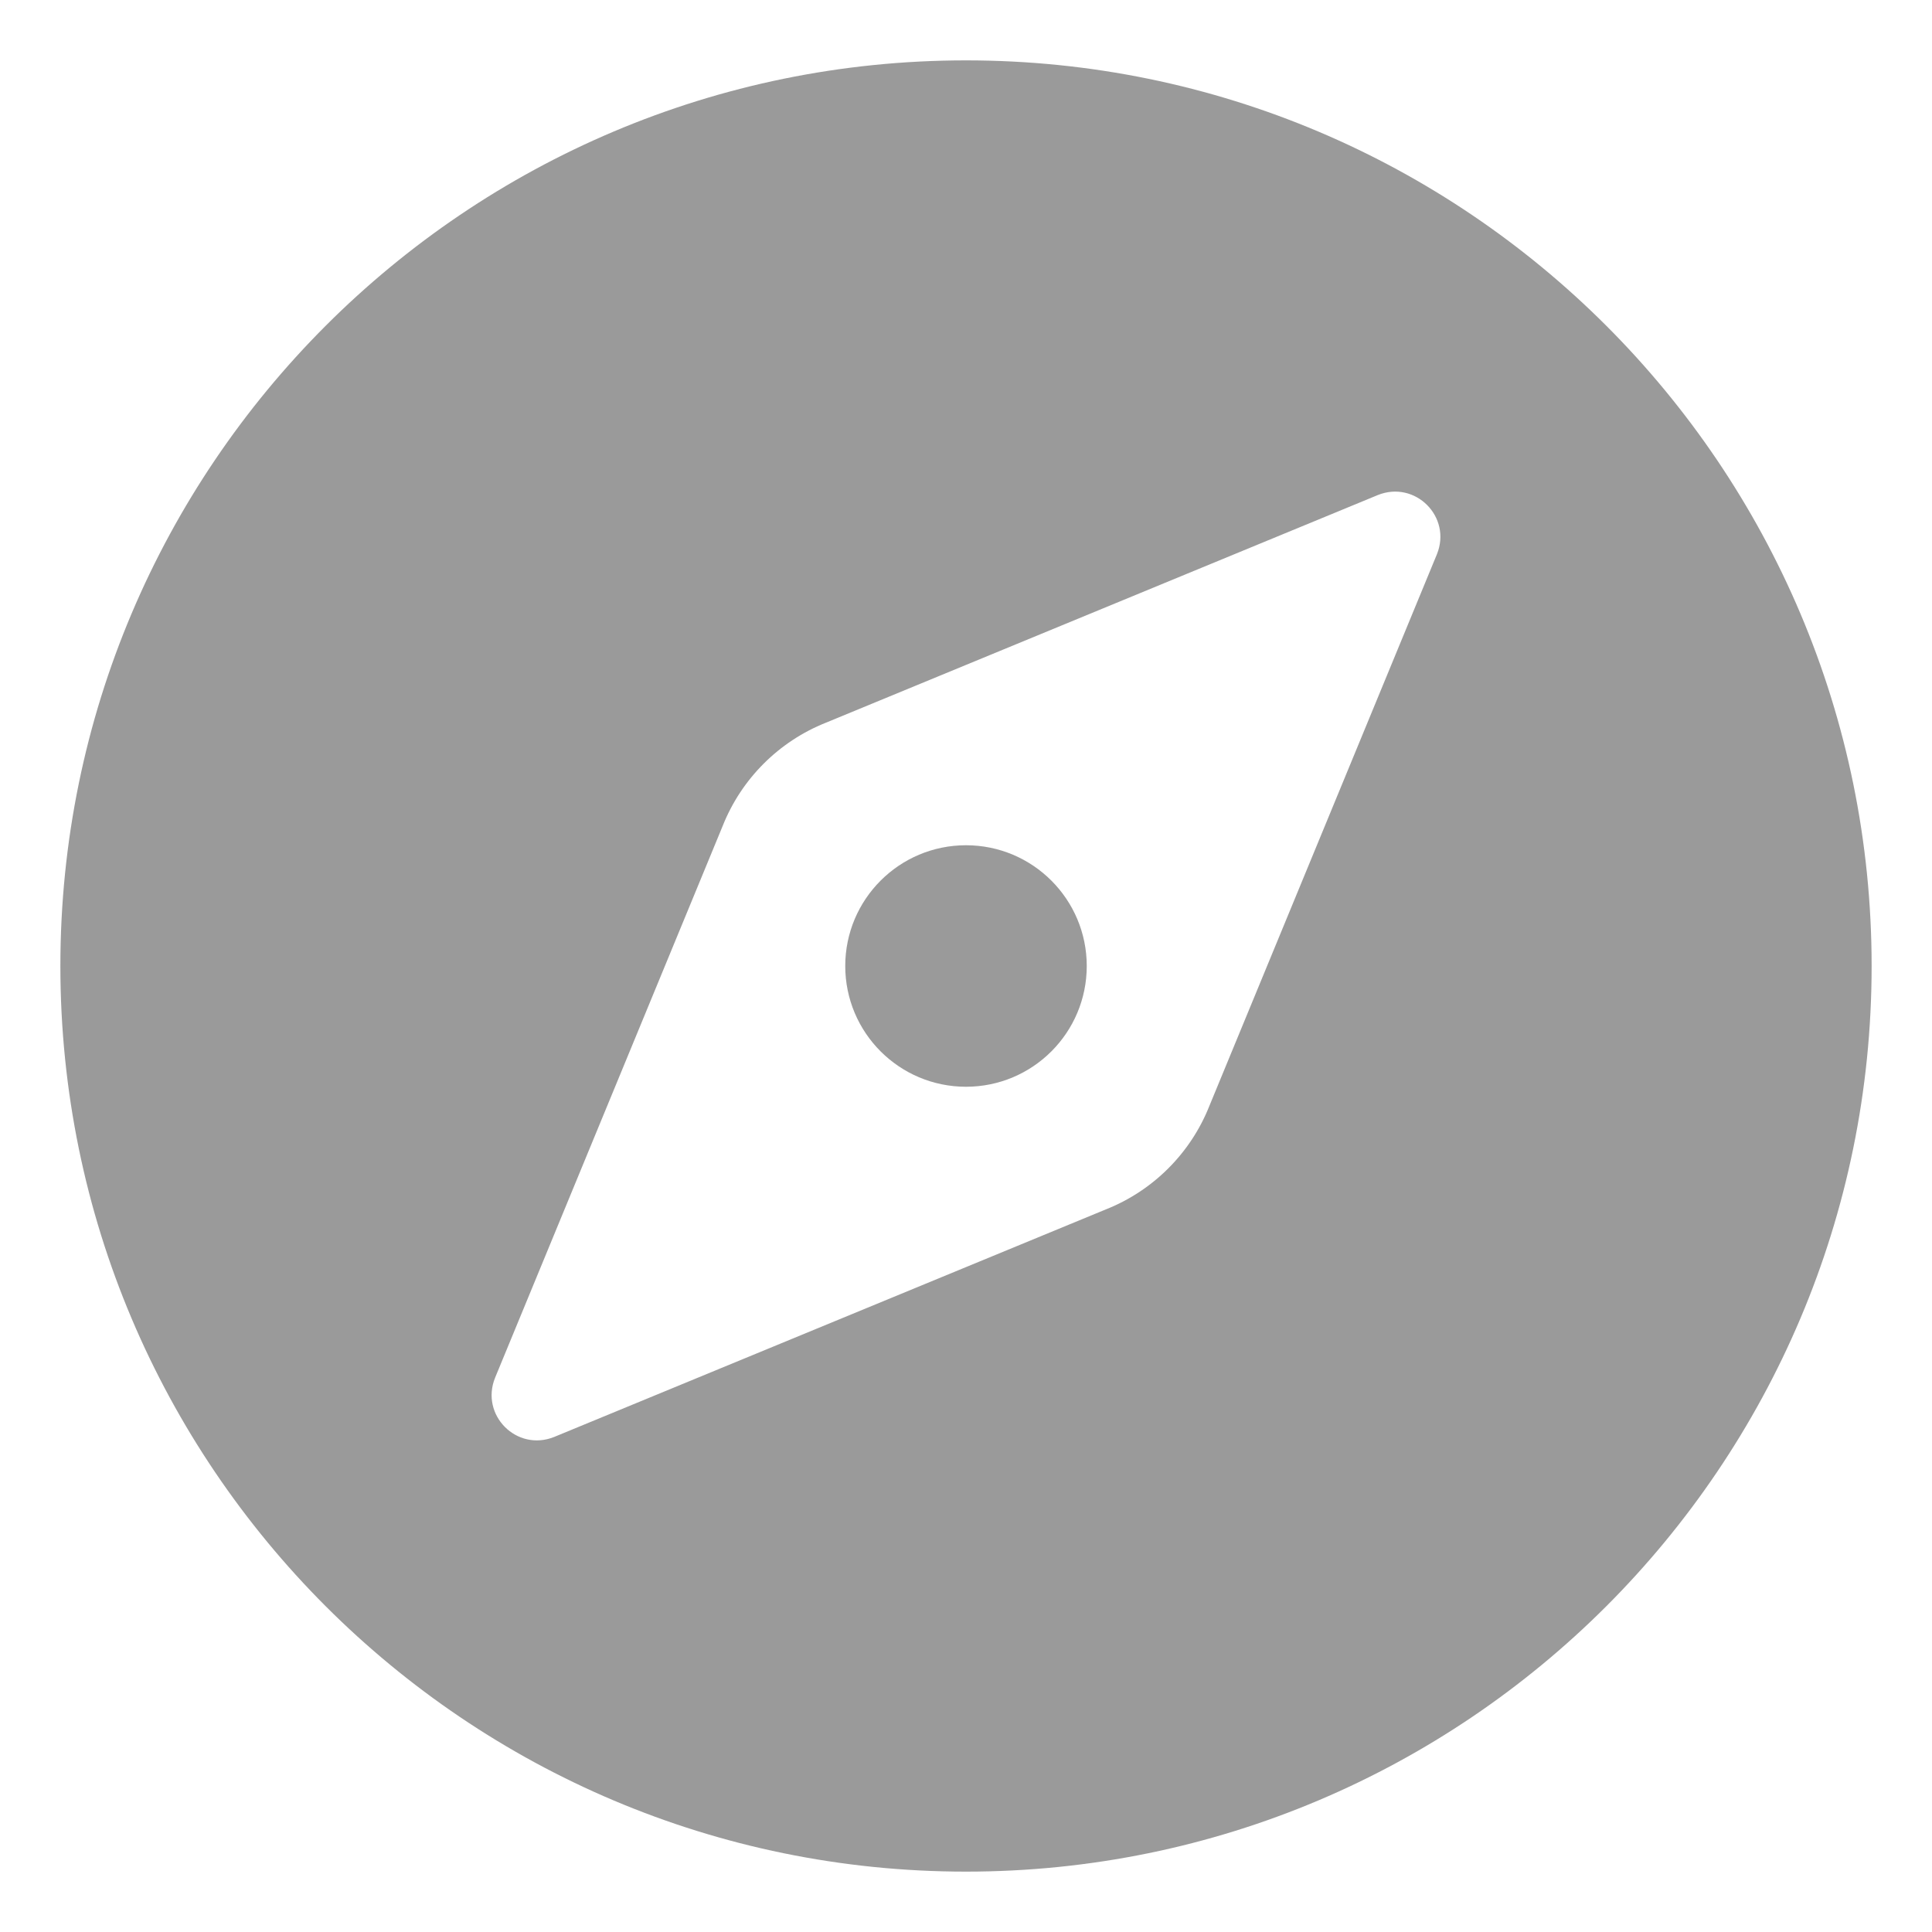 <svg xmlns="http://www.w3.org/2000/svg" version="1.1" xmlns:xlink="http://www.w3.org/1999/xlink" xmlns:svgjs="http://svgjs.com/svgjs" width="512" height="512" x="0" y="0" viewBox="0 0 32 32" style="enable-background:new 0 0 512 512" xml:space="preserve" class=""><g><g id="Layer_1"><g><g><g><g><path d="m16 1c-8.28 0-15 6.72-15 15s6.72 15 15 15 15-6.72 15-15-6.72-15-15-15zm7.8 8.18-3.77 9.14c-.31.78-.93 1.4-1.71 1.71l-9.14 3.77c-.62.25-1.23-.36-.98-.98l3.77-9.14c.31-.78.93-1.4 1.71-1.71l9.14-3.77c.62-.25 1.23.36.98.98z" fill="#9a9a9a" data-original="#000000" class=""></path></g></g><g><circle cx="16" cy="16" fill="#9a9a9a" r="2" data-original="#000000" class=""></circle></g></g></g></g></g></svg>